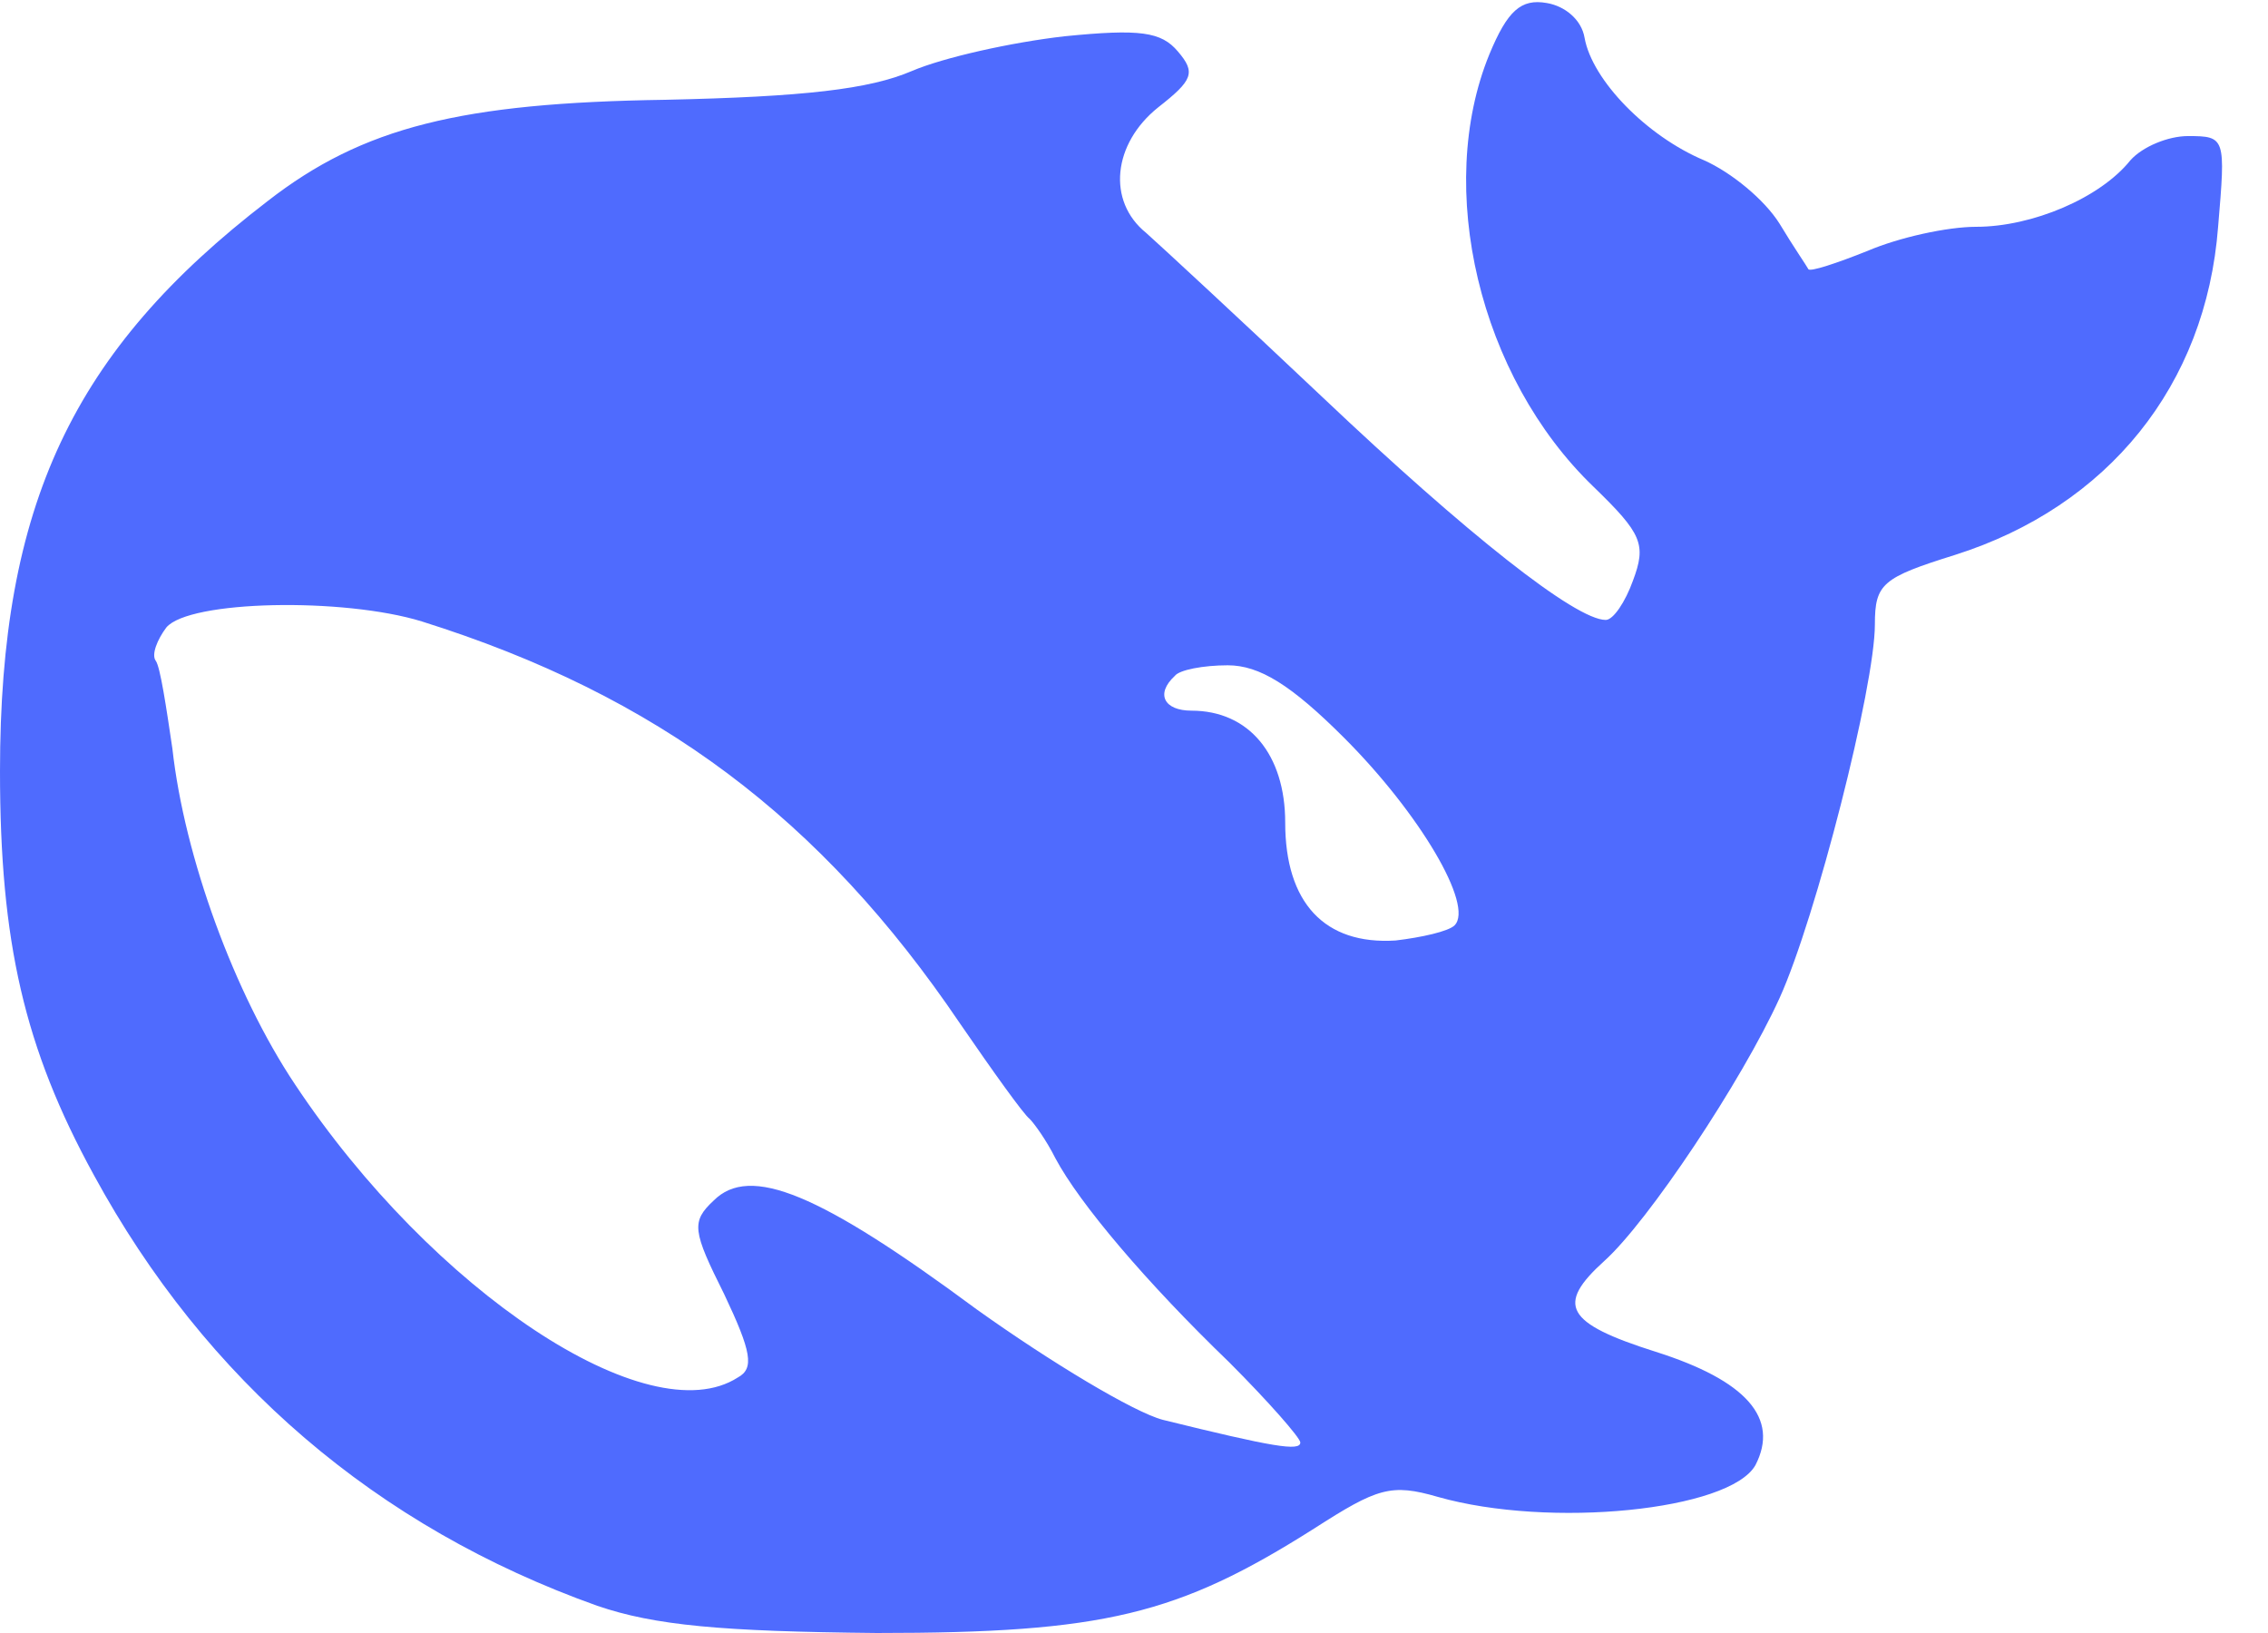 <?xml version="1.0" encoding="UTF-8" standalone="no"?>
<svg
   version="1.0"
   width="150pt"
   height="108pt"
   viewBox="0 0 150 108"
   preserveAspectRatio="xMidYMid meet"
   id="svg1"
   sodipodi:docname="chatgpt.svg"
   inkscape:export-filename="chatgpt.svg"
   inkscape:export-xdpi="48"
   inkscape:export-ydpi="48"
   inkscape:version="1.4 (86a8ad7, 2024-10-11)"
   xmlns:inkscape="http://www.inkscape.org/namespaces/inkscape"
   xmlns:sodipodi="http://sodipodi.sourceforge.net/DTD/sodipodi-0.dtd"
   xmlns="http://www.w3.org/2000/svg"
   xmlns:svg="http://www.w3.org/2000/svg">
  <defs
     id="defs1" />
  <sodipodi:namedview
     id="namedview1"
     pagecolor="#ffffff"
     bordercolor="#000000"
     borderopacity="0.25"
     inkscape:showpageshadow="2"
     inkscape:pageopacity="0.0"
     inkscape:pagecheckerboard="0"
     inkscape:deskcolor="#d1d1d1"
     inkscape:document-units="pt"
     inkscape:zoom="5.3958333"
     inkscape:cx="99.984556"
     inkscape:cy="72"
     inkscape:window-width="1920"
     inkscape:window-height="991"
     inkscape:window-x="-9"
     inkscape:window-y="-9"
     inkscape:window-maximized="1"
     inkscape:current-layer="svg1" />
  <g
     transform="translate(0,108) scale(0.1,-0.1)"
     fill="#000000"
     stroke="none"
     id="g1"
     style="fill:#4f6bfe;fill-opacity:1">
    <path
       d="M985 1044 c-36 -88 -7 -213 69 -286 32 -31 35 -38 26 -62 -5 -14 -13 -26 -18 -26 -20 0 -92 57 -187 147 -55 52 -108 101 -117 109 -26 21 -22 59 8 83 23 18 25 23 13 37 -11 13 -25 15 -75 10 -35 -4 -80 -14 -101 -23 -28 -12 -71 -17 -163 -19 -135 -2 -200 -18 -263 -67 -129 -99 -177 -201 -177 -377 0 -113 16 -183 62 -267 74 -136 187 -233 333 -285 38 -13 82 -17 185 -18 150 0 199 12 289 69 42 27 51 30 82 21 74 -21 193 -9 210 21 16 31 -6 56 -66 75 -60 19 -66 31 -34 60 29 26 91 119 116 174 24 53 63 206 63 247 0 27 5 31 53 46 101 32 166 112 174 217 5 59 5 60 -20 60 -13 0 -30 -7 -38 -16 -20 -25 -65 -44 -102 -44 -19 0 -51 -7 -72 -16 -20 -8 -38 -14 -39 -12 -1 2 -10 15 -19 30 -10 16 -32 34 -50 42 -38 16 -74 53 -79 81 -2 12 -13 21 -25 23 -17 3 -26 -5 -38 -34z m-706 -375 c156 -49 264 -130 356 -266 22 -32 42 -60 46 -63 3 -3 11 -14 17 -26 16 -30 60 -82 115 -135 26 -26 47 -50 47 -53 0 -6 -18 -3 -91 15 -19 5 -74 38 -123 73 -104 77 -150 96 -174 72 -15 -14 -14 -20 7 -62 18 -38 20 -49 9 -55 -59 -38 -202 57 -293 194 -40 60 -73 150 -81 222 -4 27 -8 54 -11 58 -3 4 1 14 7 22 15 18 117 20 169 4z m610 -77 c50 -50 86 -111 73 -124 -4 -4 -22 -8 -39 -10 -47 -3 -73 25 -73 78 0 45 -24 74 -62 74 -18 0 -24 11 -11 23 3 4 19 7 35 7 21 0 42 -13 77 -48z"
       id="path1"
       style="fill:#4f6bfe;fill-opacity:1" />
  </g>
</svg>
